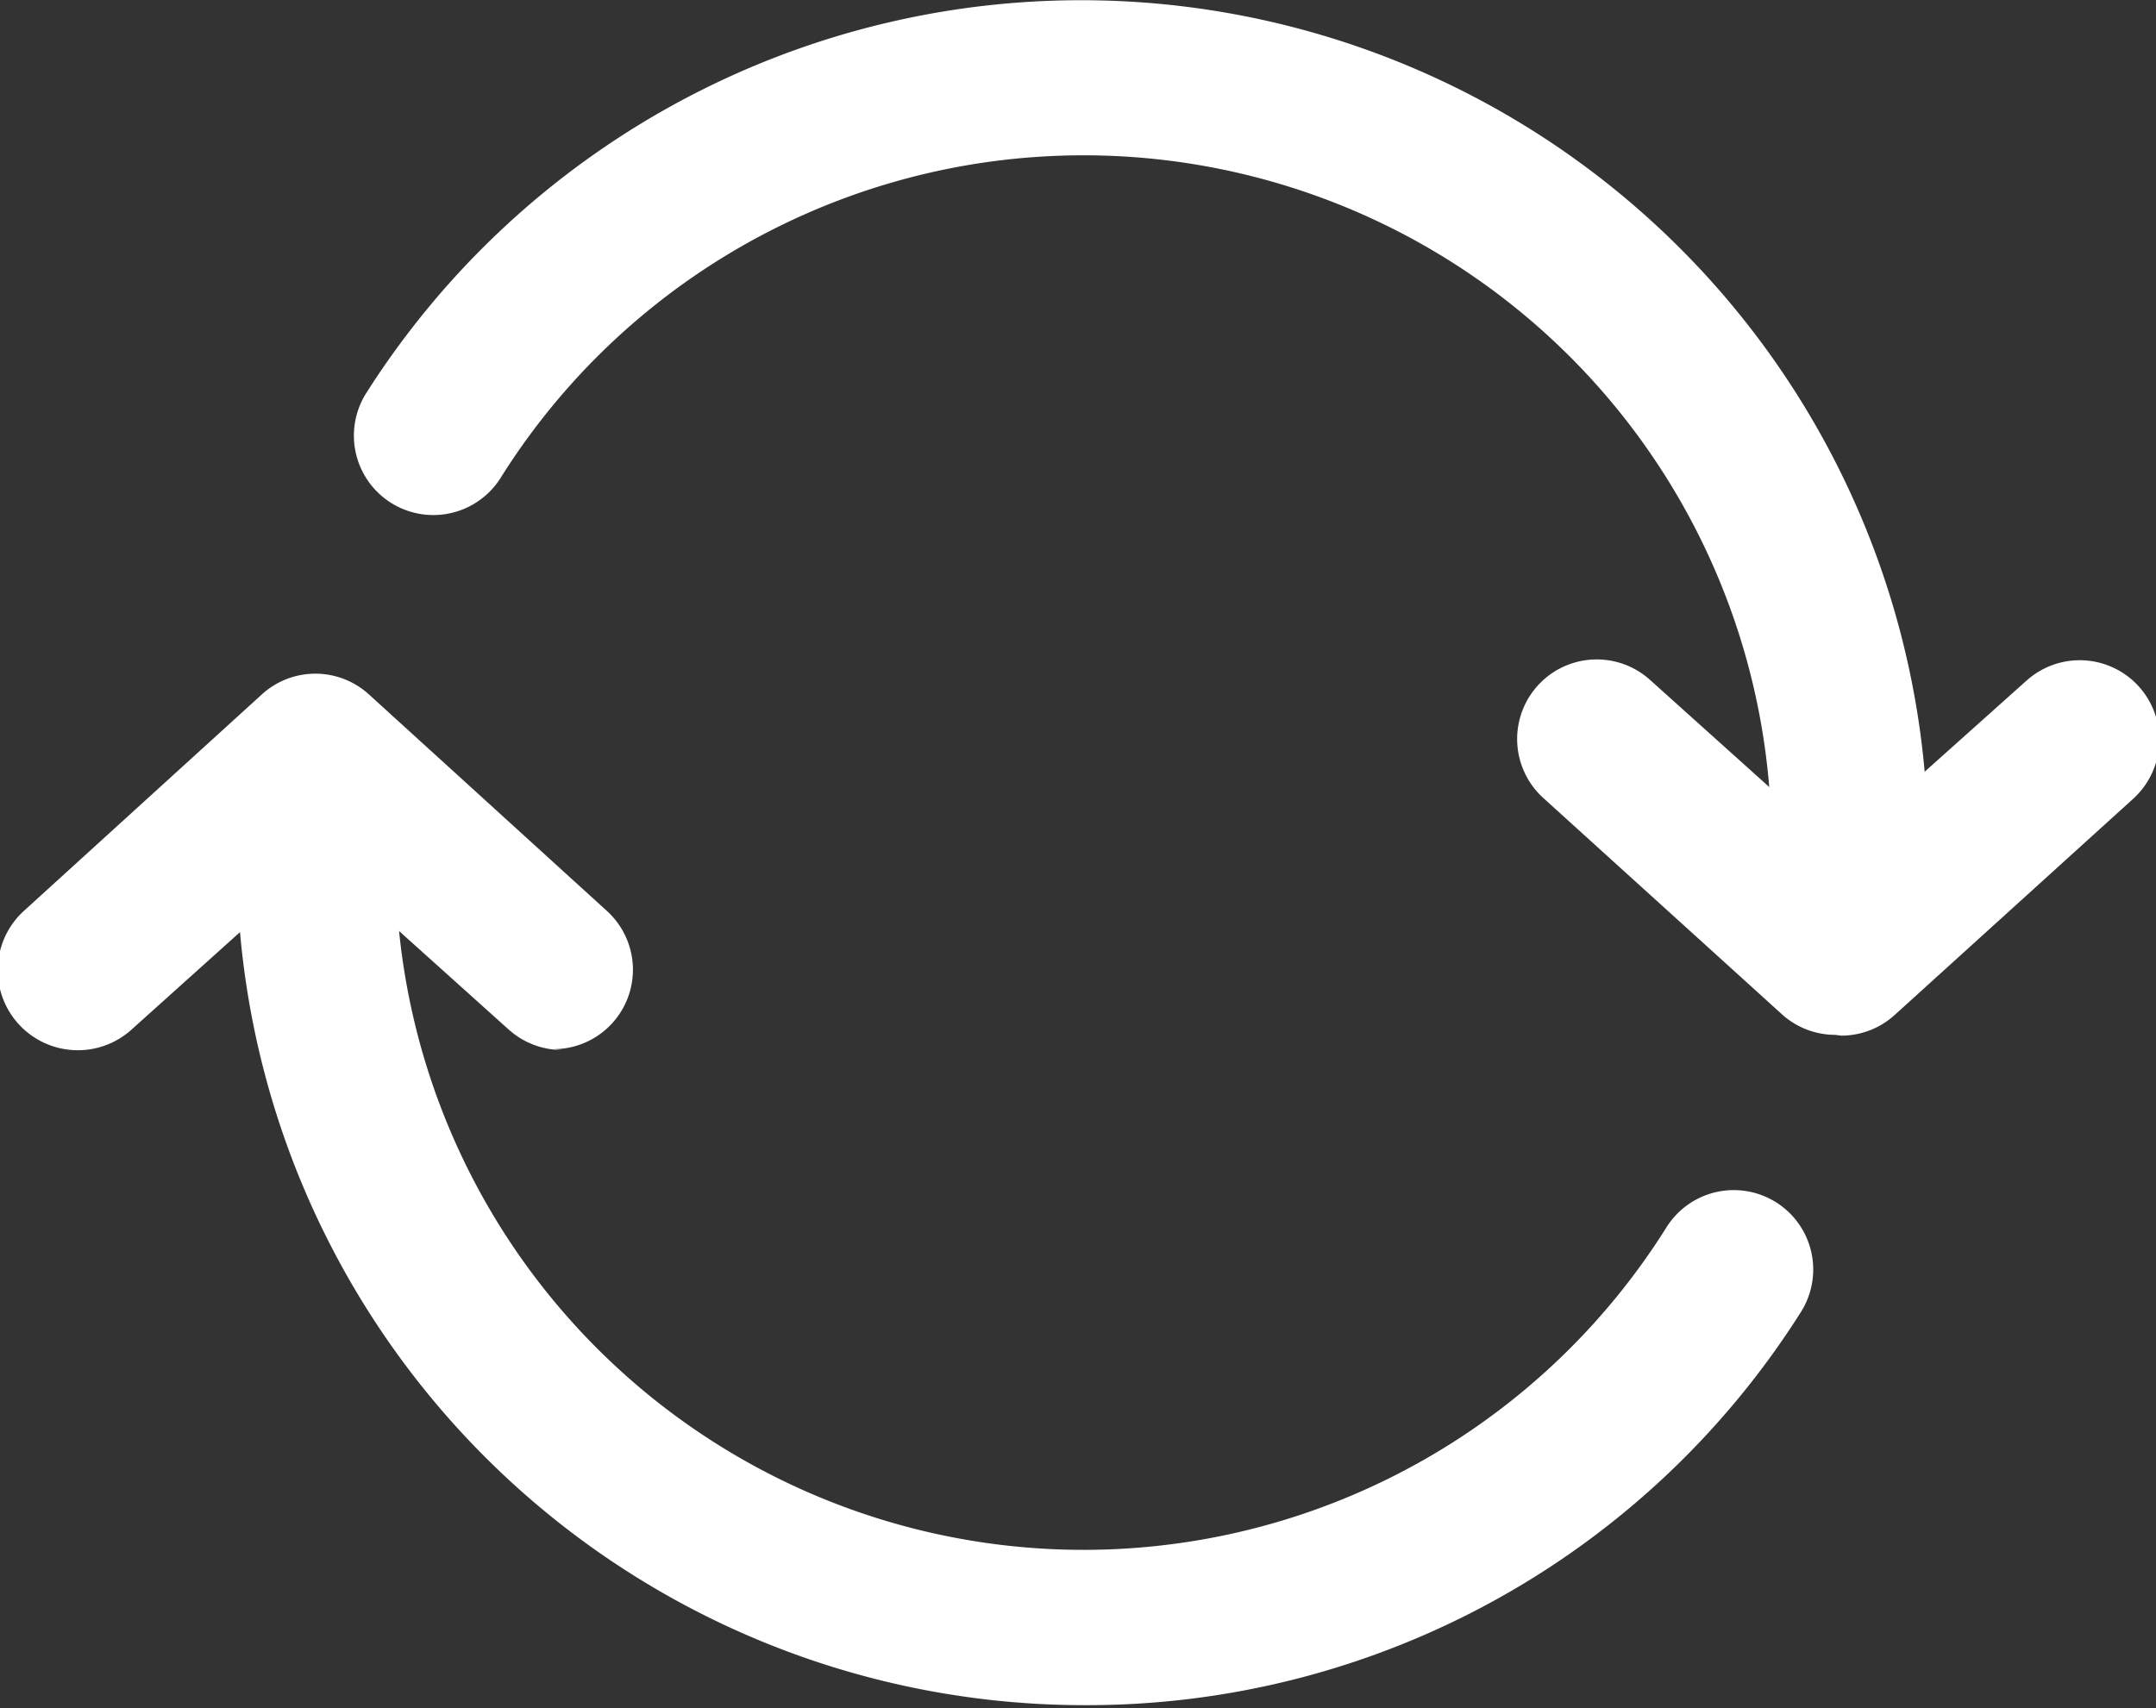 <svg id="Layer_3" data-name="Layer 3" xmlns="http://www.w3.org/2000/svg" viewBox="0 0 27.14 21.51"><rect x="0" y="0" width="27.14" height="21.51" fill="#333333" stroke="none"/><defs><style>.cls-1{fill:#fff;}</style></defs><title>show-more</title><path class="cls-1" d="M427.8,1881.56a1,1,0,0,1-.67-.26l-3-2.72a1,1,0,0,1,1.34-1.49l2.37,2.13,2.37-2.12a1,1,0,1,1,1.34,1.49l-3,2.72a1,1,0,0,1-.67.26Z" transform="translate(-404.7 -1868.53)"/><path class="cls-1" d="M428,1880.19a1,1,0,0,1-1-1,8.66,8.66,0,0,0-16-4.64,1,1,0,1,1-1.69-1.07,10.66,10.66,0,0,1,19.66,5.71,1,1,0,0,1-1,1Z" transform="translate(-404.7 -1868.53)"/><path class="cls-1" d="M418.34,1890a10.67,10.67,0,0,1-10.66-10.66,1,1,0,0,1,2,0,8.66,8.66,0,0,0,16,4.64,1,1,0,1,1,1.69,1.07,10.63,10.63,0,0,1-9,4.95Z" transform="translate(-404.7 -1868.53)"/><path class="cls-1" d="M411.77,1881.75a1,1,0,0,1-.67-.26l-2.37-2.13-2.37,2.13A1,1,0,1,1,405,1880l3-2.73a1,1,0,0,1,1.34,0l3,2.73a1,1,0,0,1-.67,1.74Z" transform="translate(-404.7 -1868.53)"/></svg>